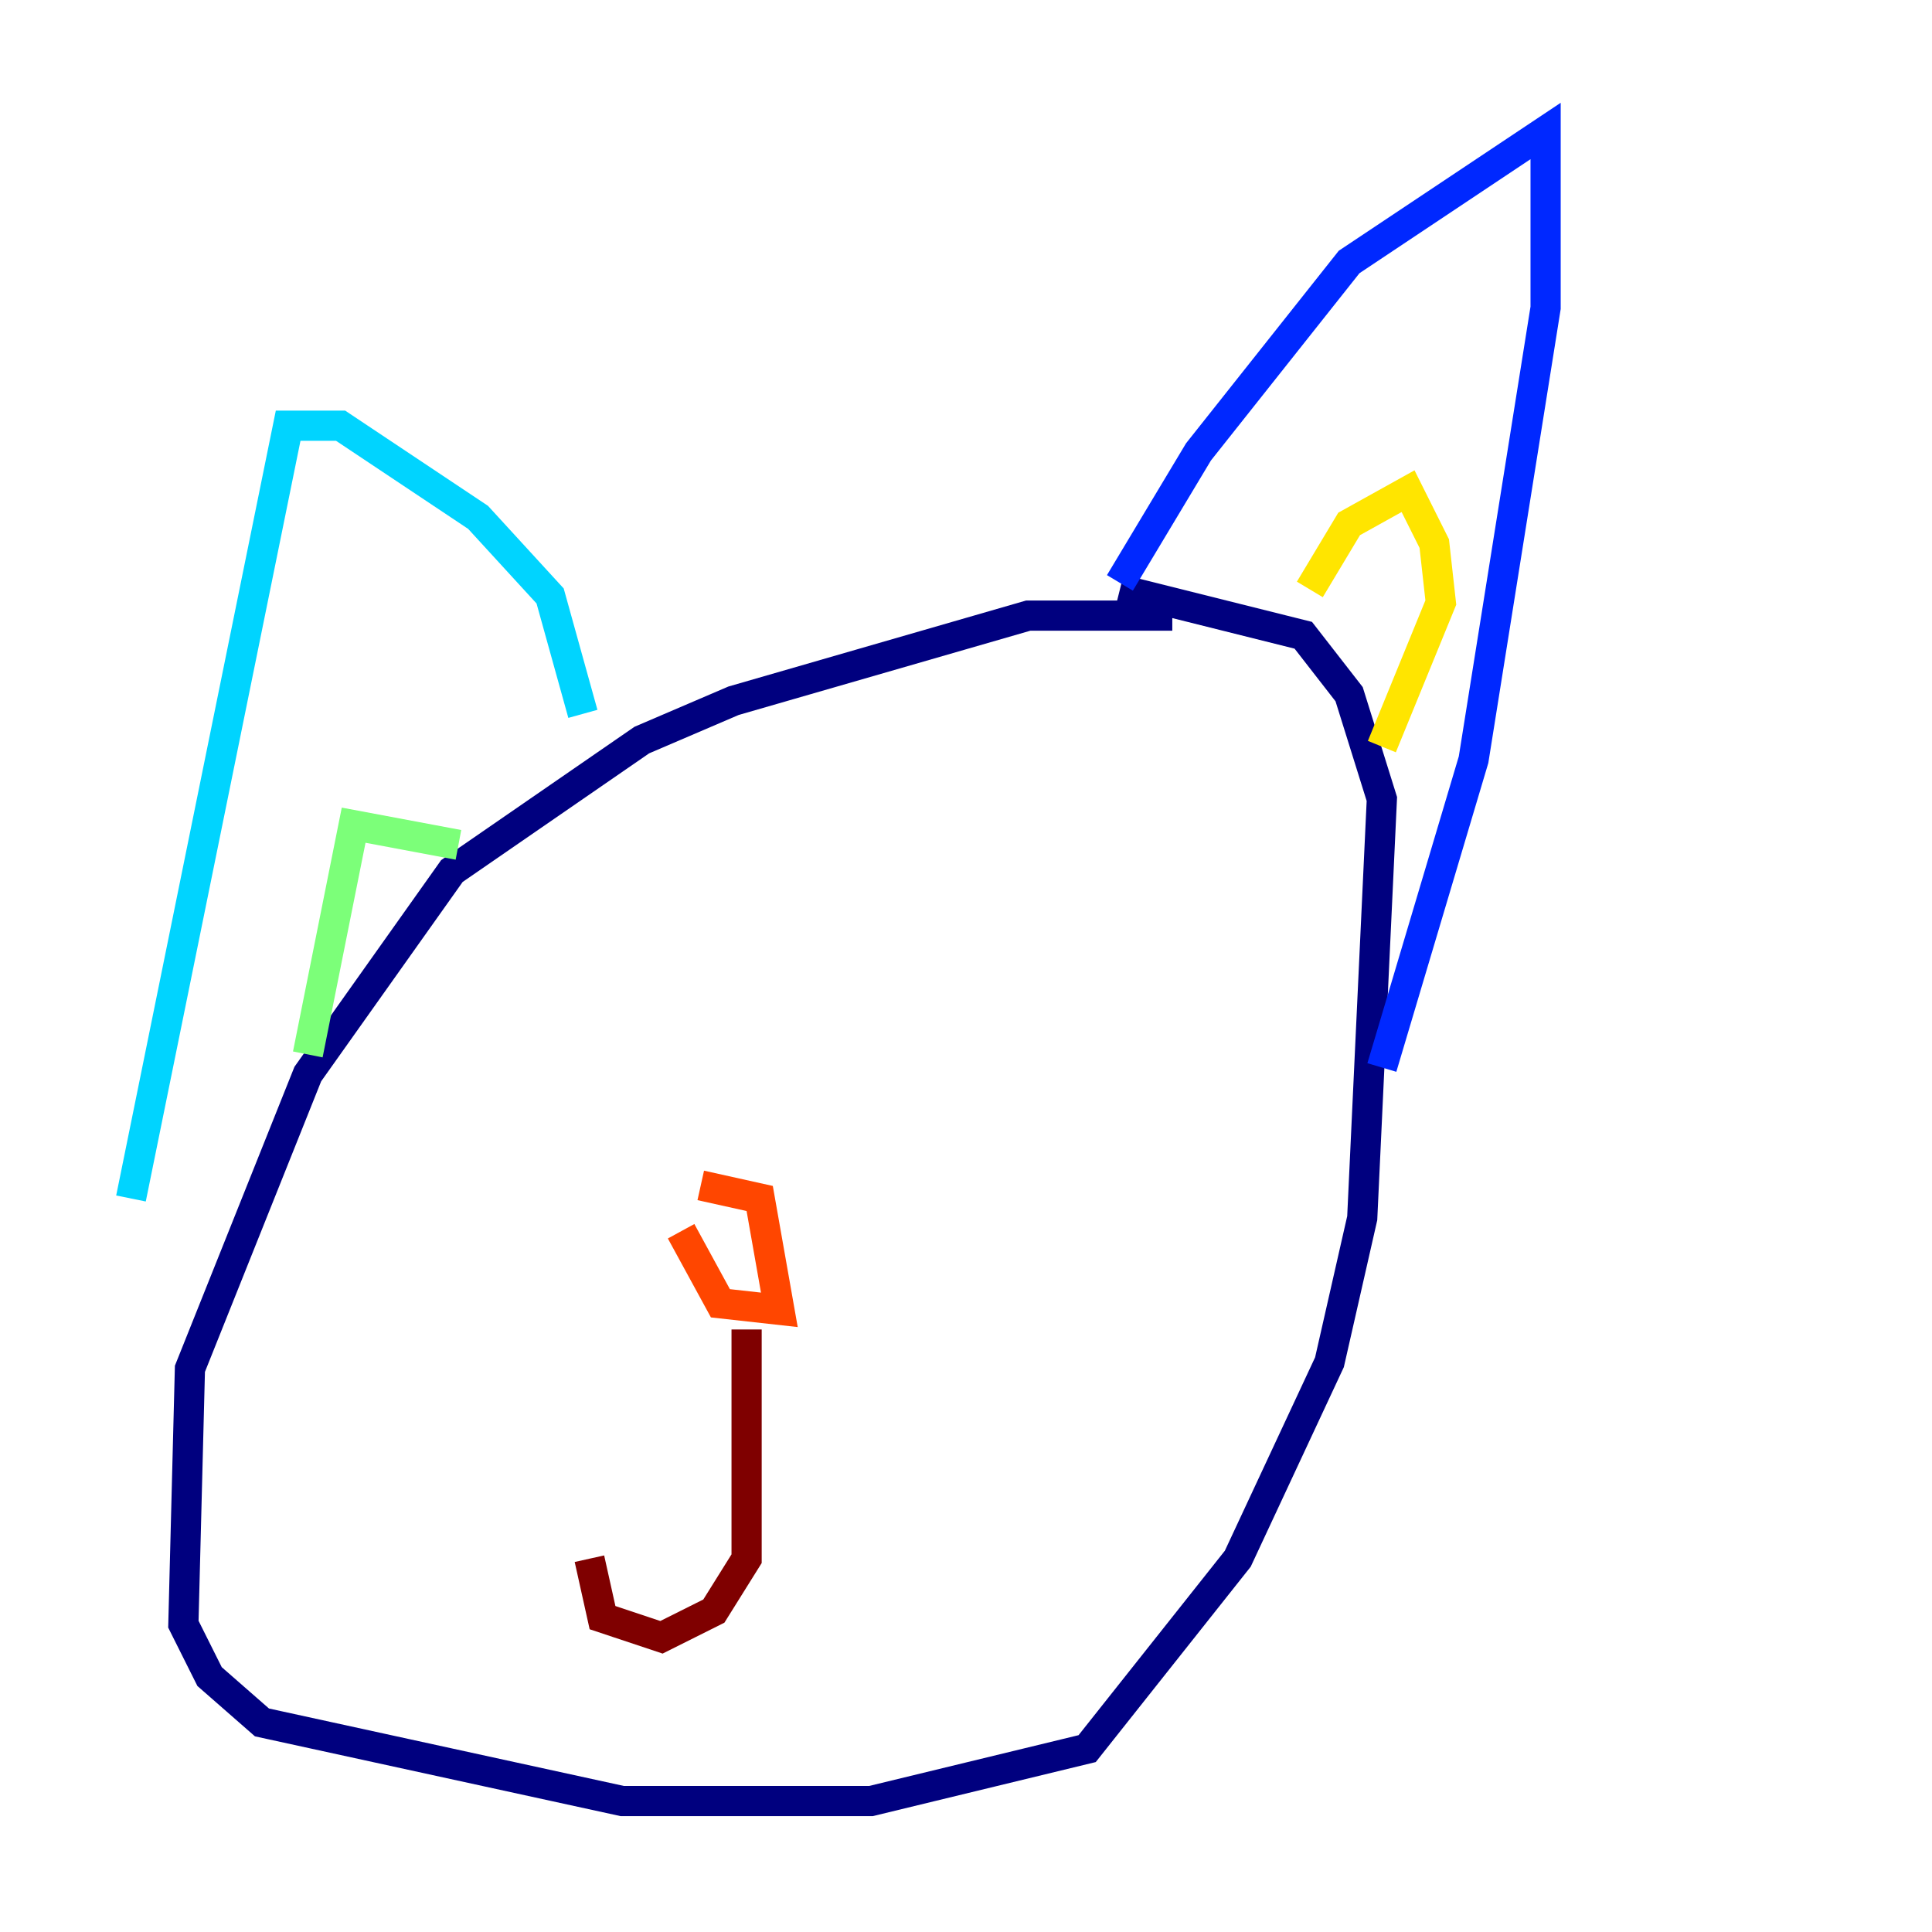 <?xml version="1.0" encoding="utf-8" ?>
<svg baseProfile="tiny" height="128" version="1.2" viewBox="0,0,128,128" width="128" xmlns="http://www.w3.org/2000/svg" xmlns:ev="http://www.w3.org/2001/xml-events" xmlns:xlink="http://www.w3.org/1999/xlink"><defs /><polyline fill="none" points="77.668,40.786 68.122,40.786 48.597,46.427 42.522,49.031 29.939,57.709 20.393,71.159 12.583,90.685 12.149,107.607 13.885,111.078 17.356,114.115 41.22,119.322 57.709,119.322 72.027,115.851 82.007,103.268 88.081,90.251 90.251,80.705 91.552,52.936 89.383,45.993 86.346,42.088 74.197,39.051" stroke="#00007f" stroke-width="2" /><polyline fill="none" points="74.197,38.617 79.403,29.939 89.383,17.356 102.4,8.678 102.4,20.393 97.627,50.332 91.552,70.725" stroke="#0028ff" stroke-width="2" /><polyline fill="none" points="38.617,47.295 36.447,39.485 31.675,34.278 22.563,28.203 19.091,28.203 8.678,79.403" stroke="#00d4ff" stroke-width="2" /><polyline fill="none" points="20.393,69.858 23.43,54.671 30.373,55.973" stroke="#7cff79" stroke-width="2" /><polyline fill="none" points="86.78,39.051 89.383,34.712 93.288,32.542 95.024,36.014 95.458,39.919 91.552,49.464" stroke="#ffe500" stroke-width="2" /><polyline fill="none" points="46.427,78.536 50.332,79.403 51.634,86.78 47.729,86.346 45.125,81.573" stroke="#ff4600" stroke-width="2" /><polyline fill="none" points="49.464,88.081 49.464,103.268 47.295,106.739 43.824,108.475 39.919,107.173 39.051,103.268" stroke="#7f0000" stroke-width="2" /></svg>